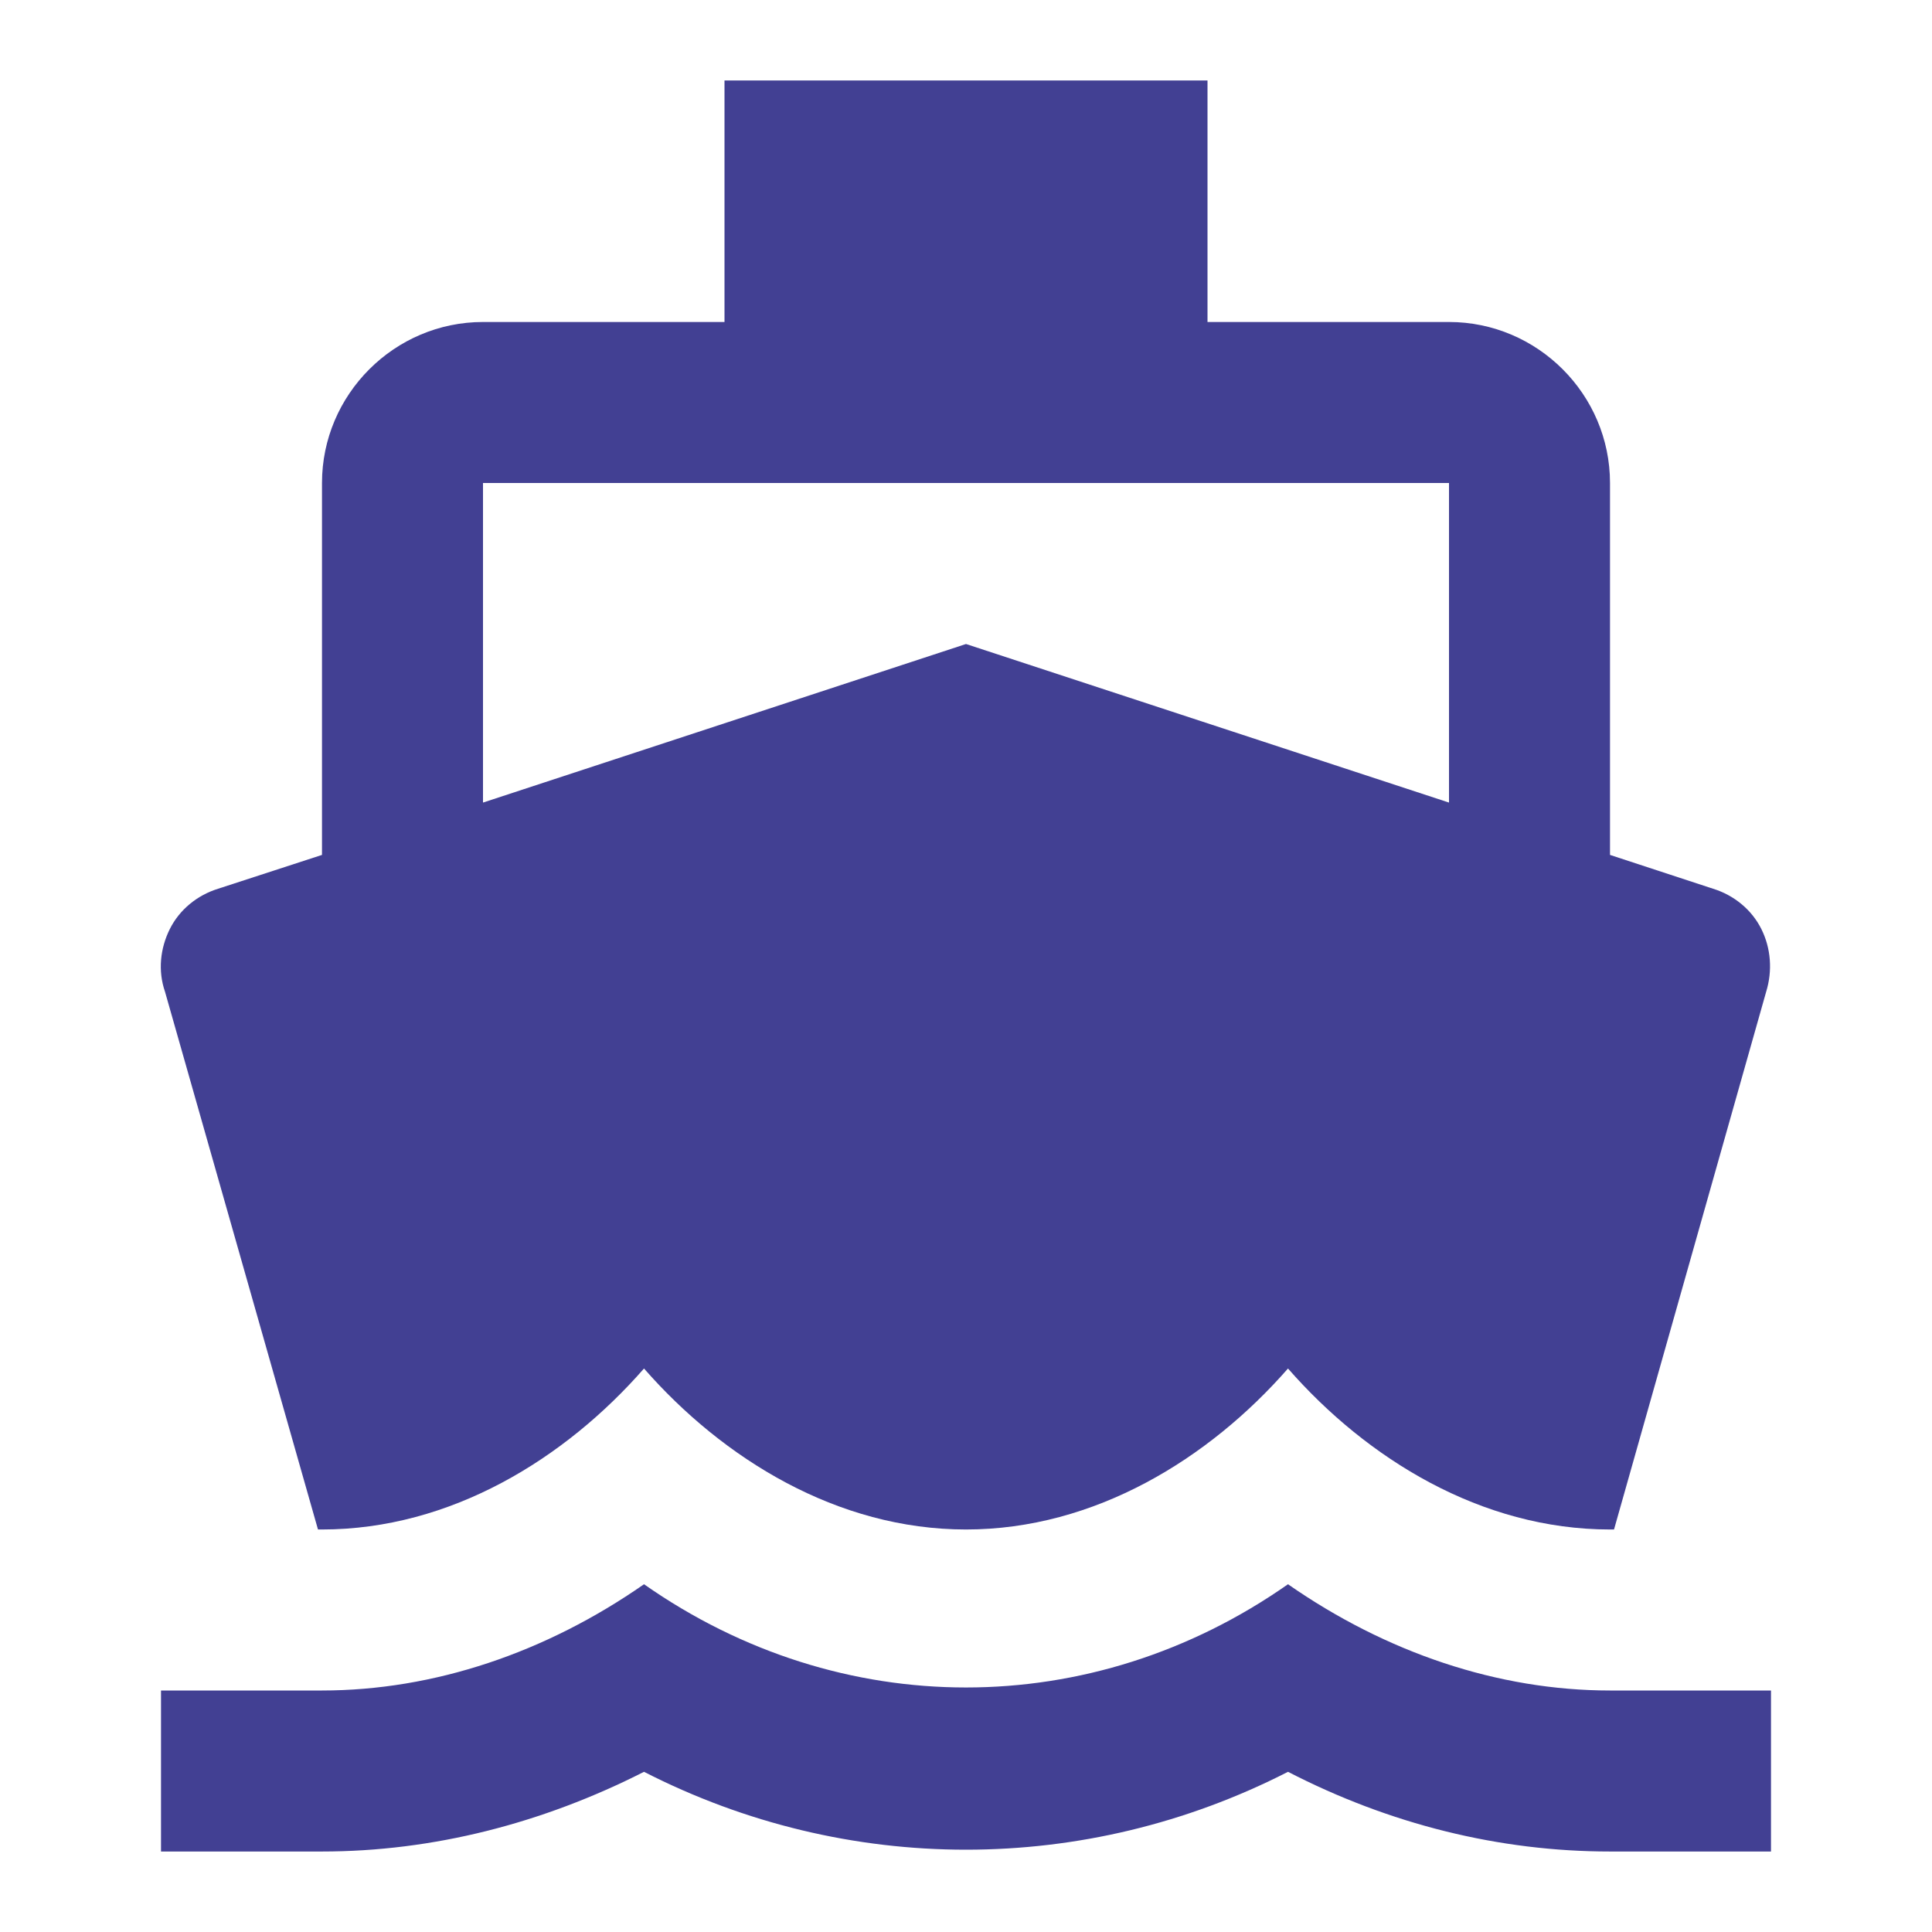 <svg width="68" height="68" viewBox="0 0 68 68" fill="none" xmlns="http://www.w3.org/2000/svg">
<path fill-rule="evenodd" clip-rule="evenodd" d="M11.192 53.833H11.333C15.867 53.833 19.89 51.34 22.667 48.167C25.443 51.34 29.467 53.833 34 53.833C38.533 53.833 42.557 51.34 45.333 48.167C48.11 51.34 52.133 53.833 56.667 53.833H56.808L62.163 34.907C62.39 34.17 62.333 33.377 61.993 32.697C61.653 32.017 61.03 31.507 60.293 31.28L56.667 30.09V17C56.667 13.883 54.117 11.333 51 11.333H42.5V2.833H25.5V11.333H17C13.883 11.333 11.333 13.883 11.333 17V30.09L7.678 31.28C6.942 31.507 6.318 32.017 5.978 32.697C5.638 33.377 5.553 34.17 5.808 34.907L11.192 53.833ZM56.667 59.5C52.728 59.5 48.79 58.168 45.333 55.76C38.42 60.605 29.58 60.605 22.667 55.76C19.21 58.168 15.272 59.5 11.333 59.5H5.667V65.167H11.333C15.243 65.167 19.097 64.175 22.667 62.362C29.807 66.017 38.193 66.017 45.333 62.362C48.903 64.203 52.757 65.167 56.667 65.167H62.333V59.5H56.667ZM51 17H17V28.248L34 22.667L51 28.248V17Z" fill="#424093"/>
</svg>
